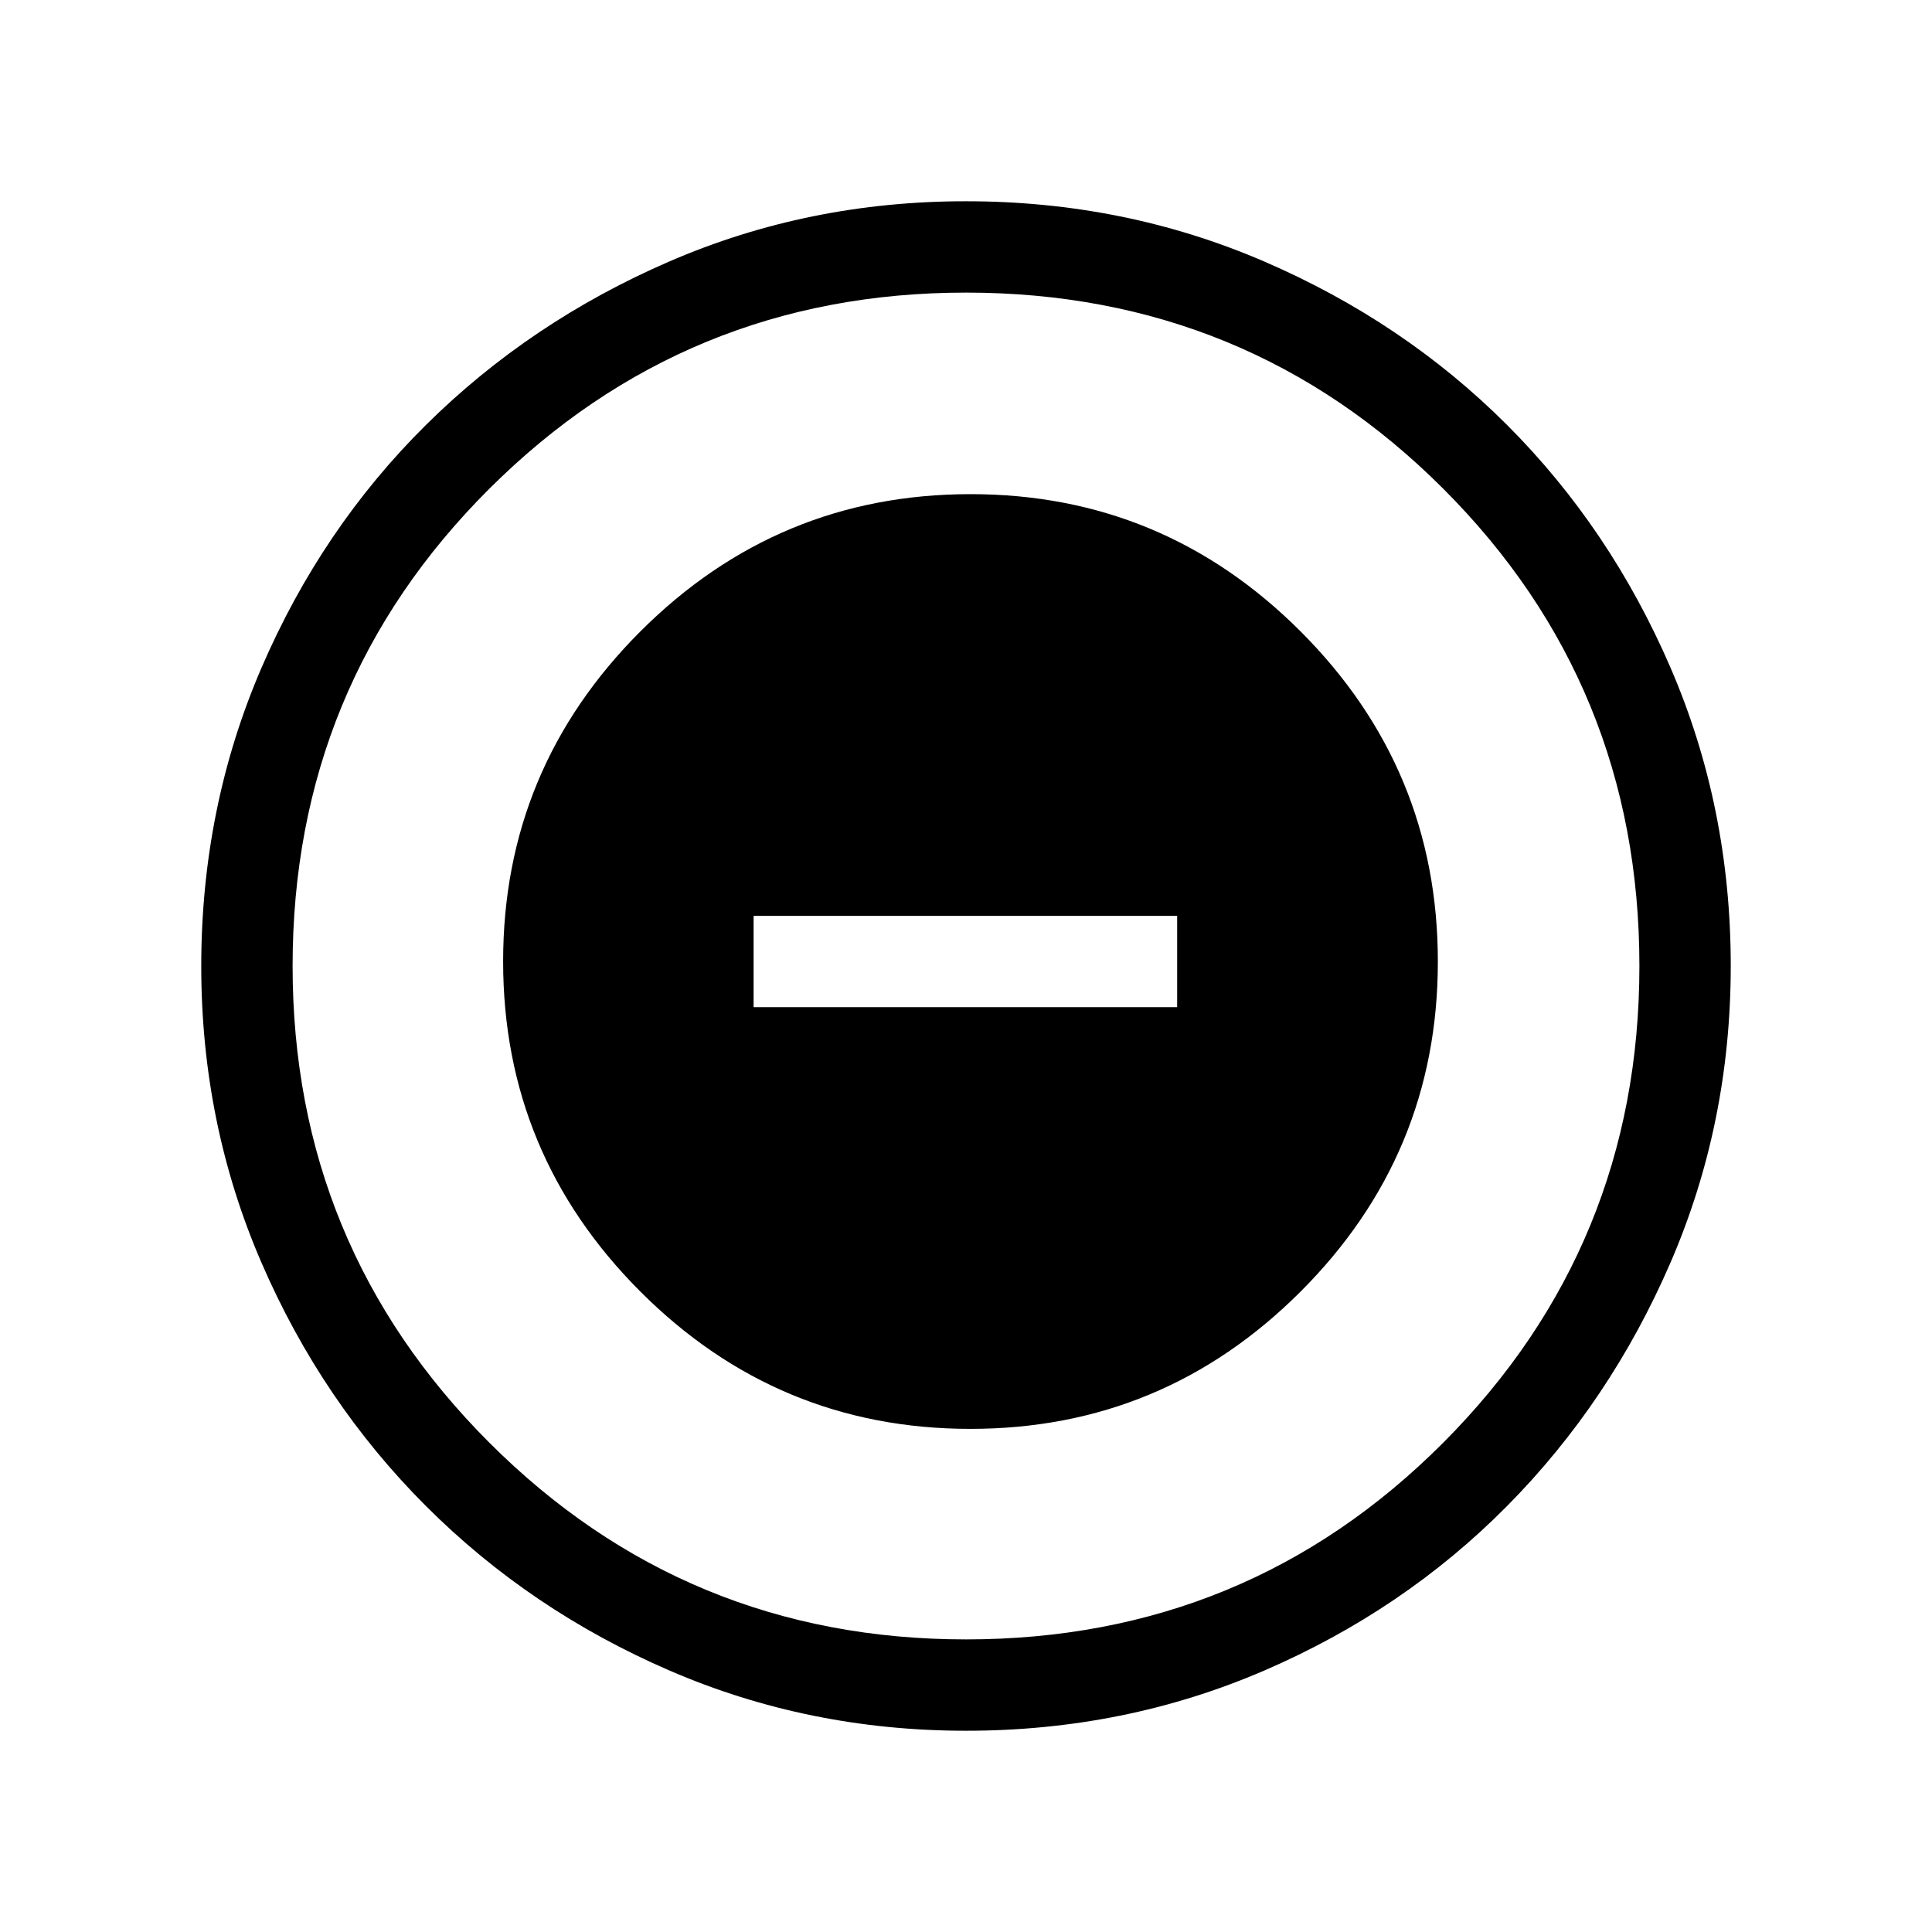<svg xmlns="http://www.w3.org/2000/svg" height="48" viewBox="0 -960 960 960" width="48"><path d="M482.19-250q95.81 0 164.04-68.19 68.23-68.18 68.23-164 0-95.81-68.18-164.04-68.19-68.23-164-68.23-95.82 0-164.05 68.18-68.23 68.19-68.23 164 0 95.82 68.19 164.05 68.18 68.23 164 68.23ZM374.46-459.54v-45.38h210.46v45.38H374.46ZM480.07-100q-78.22 0-147.4-29.92t-120.99-81.71q-51.81-51.79-81.75-120.94Q100-401.71 100-479.93q0-78.84 29.92-148.21t81.71-120.68q51.79-51.31 120.94-81.25Q401.71-860 479.93-860q78.84 0 148.21 29.92t120.68 81.21q51.31 51.29 81.25 120.63Q860-558.9 860-480.07q0 78.22-29.92 147.4t-81.21 120.99q-51.29 51.81-120.63 81.75Q558.9-100 480.07-100Zm-.07-45.39q139.69 0 237.15-97.76 97.46-97.77 97.46-236.85 0-139.69-97.46-237.15-97.46-97.46-237.15-97.46-139.08 0-236.85 97.46-97.76 97.46-97.76 237.15 0 139.08 97.76 236.85 97.77 97.76 236.85 97.76ZM480-480Z"/></svg>